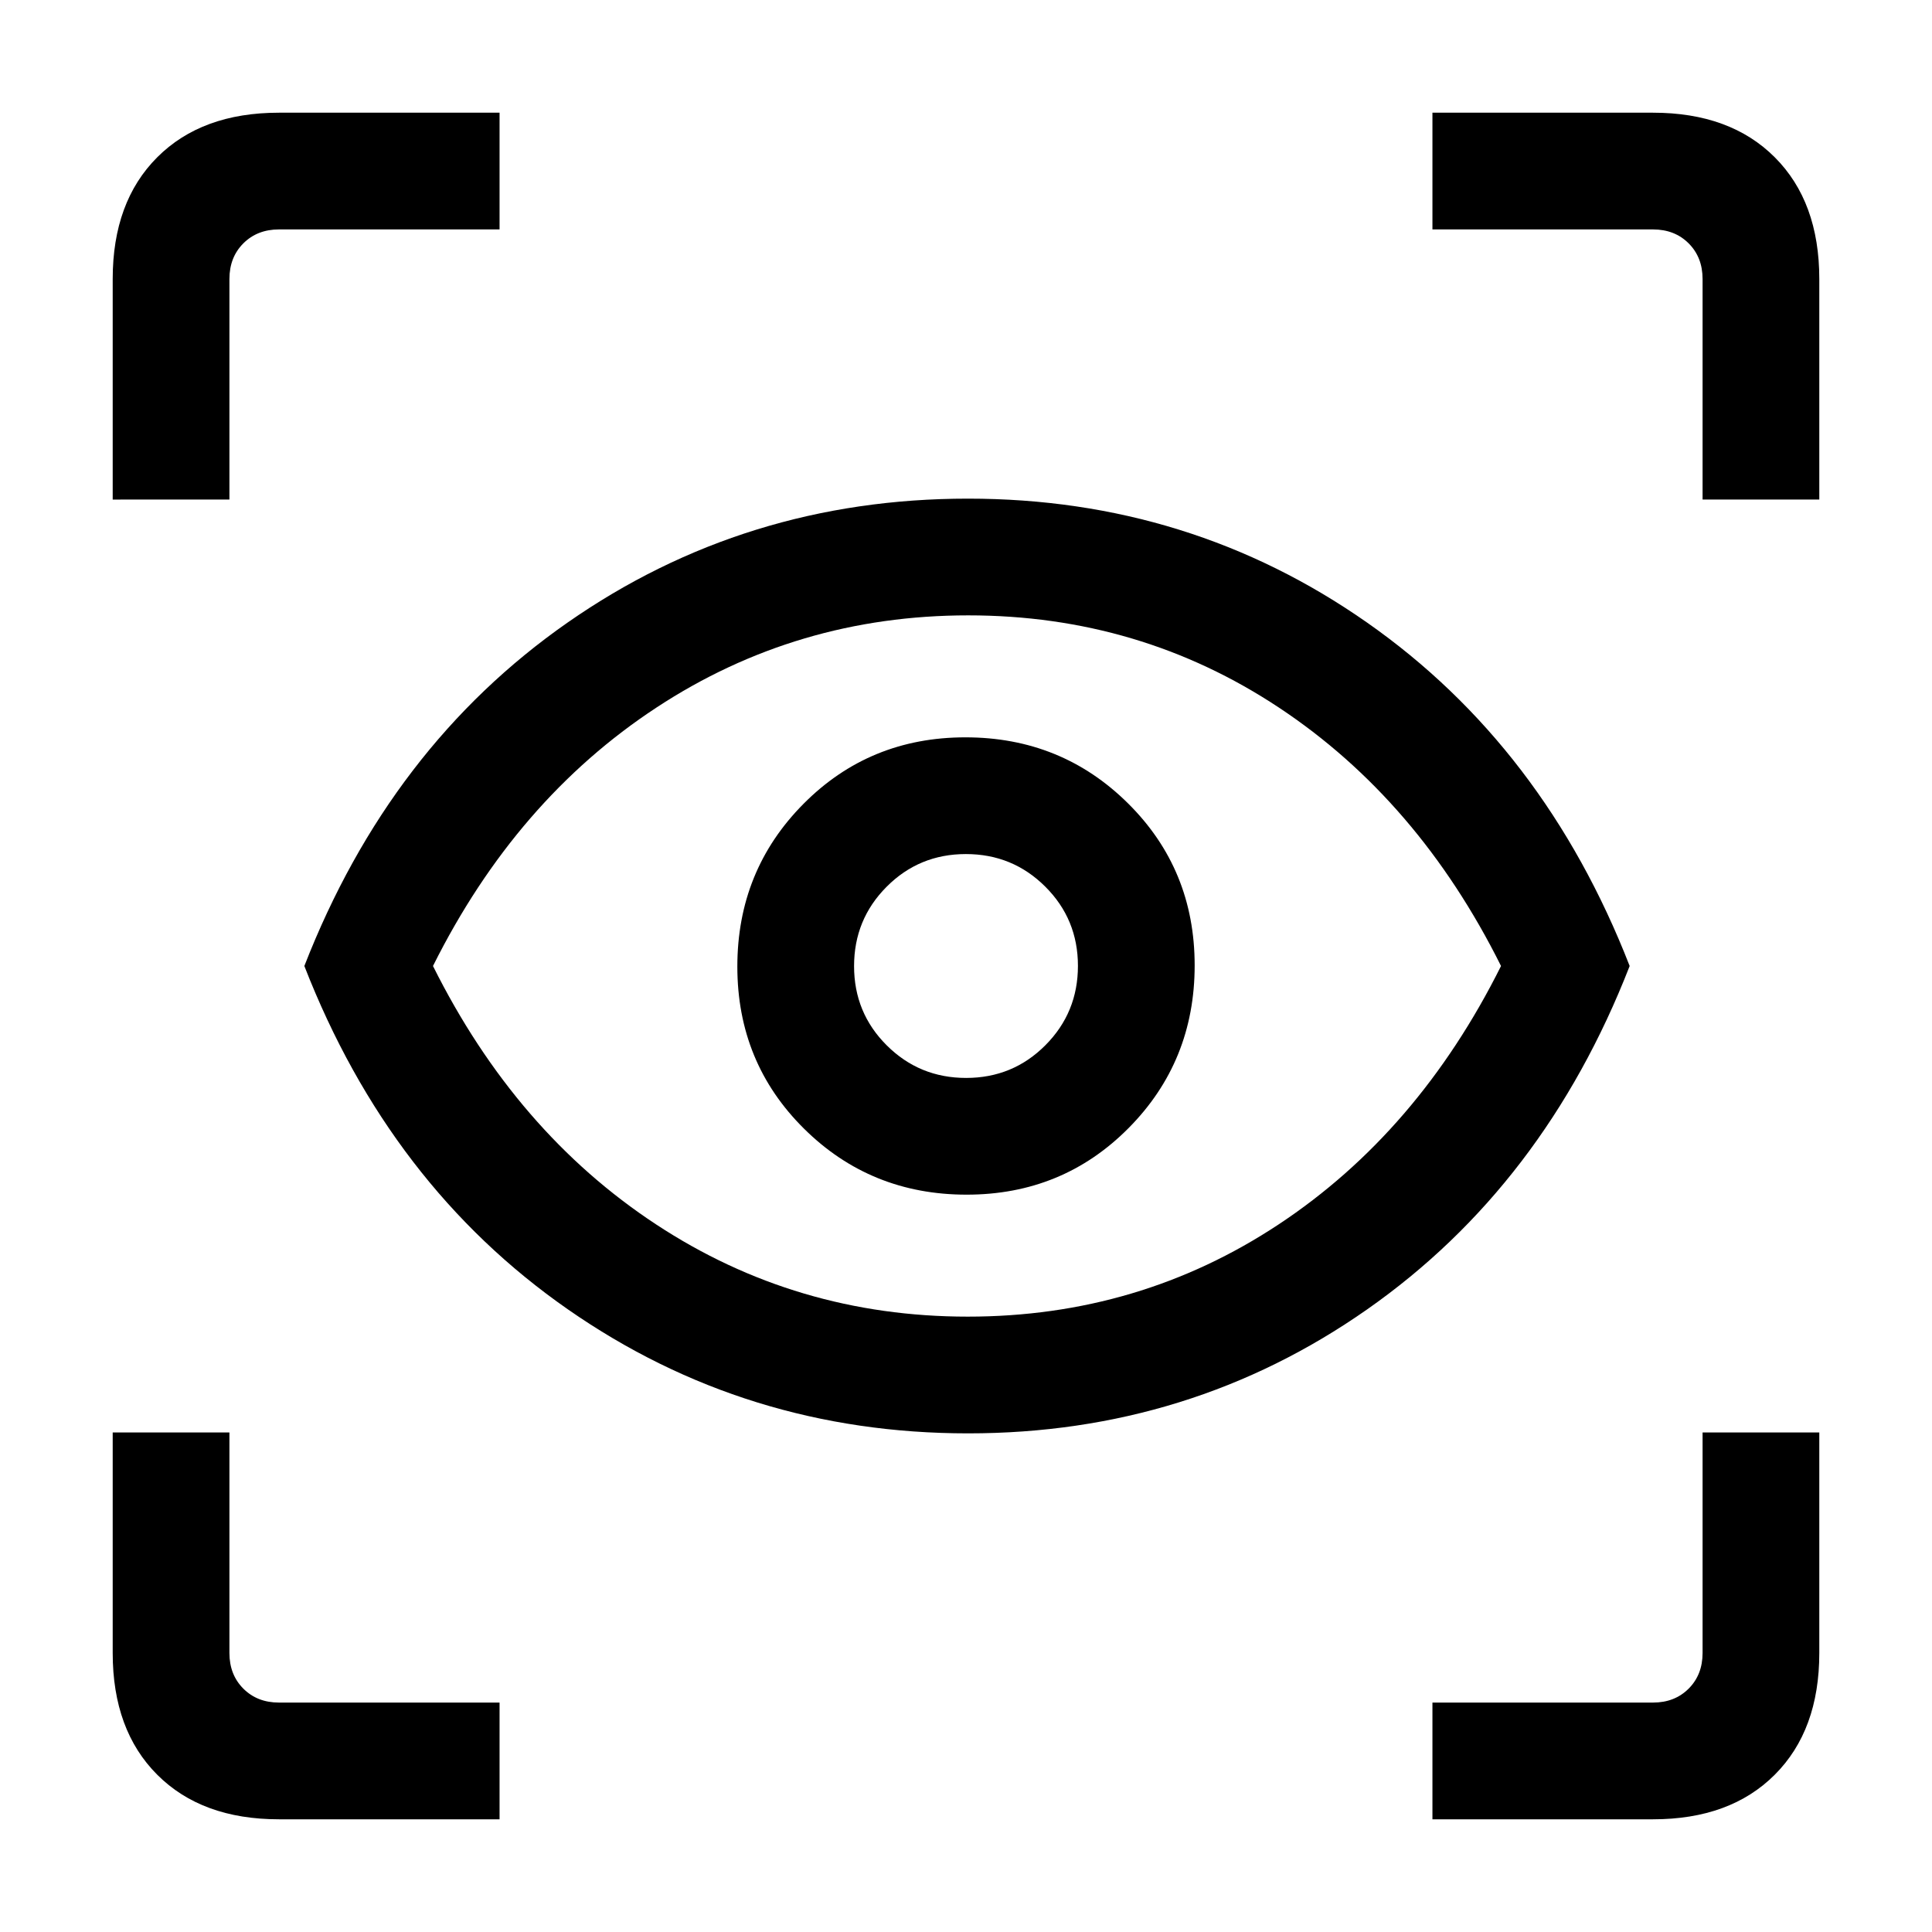 <svg xmlns="http://www.w3.org/2000/svg" height="20" viewBox="0 -960 960 960" width="20"><path d="M248.23-56H138.62q-38.35 0-60.48-22.14Q56-100.27 56-138.62v-109.61h58v109.61q0 10.77 6.92 17.7 6.93 6.92 17.7 6.92h109.61v58Zm463.54 0v-58h109.61q10.77 0 17.7-6.92 6.92-6.93 6.92-17.7v-109.61h58v109.61q0 38.35-22.14 60.48Q859.73-56 821.38-56H711.77ZM481.03-247.77q-110.33 0-198.84-61.61Q193.69-371 151.23-480q42.46-109 130.75-170.62 88.29-61.61 199.02-61.61 110.35 0 198.33 61.61Q767.31-589 809.77-480q-42.46 109-130.43 170.62-87.97 61.61-198.31 61.61Zm-.15-58q85.2 0 154.48-45.84Q704.65-397.45 745.85-480q-41.15-82.55-110.34-128.39-69.18-45.84-154.39-45.84-85.2 0-154.98 45.84Q256.35-562.55 215.15-480q41.15 82.55 110.84 128.39 69.68 45.84 154.89 45.84Zm-.59-60.61q47.71 0 80.52-33.11 32.81-33.1 32.81-80.8 0-47.71-33.11-80.52-33.1-32.81-80.8-32.81-47.71 0-80.52 33.11-32.81 33.1-32.81 80.8 0 47.71 33.11 80.52 33.1 32.81 80.8 32.81Zm-.23-58q-23.21 0-39.44-16.18-16.24-16.17-16.24-39.38t16.18-39.44q16.17-16.24 39.38-16.24t39.44 16.18q16.24 16.17 16.24 39.38t-16.18 39.44q-16.17 16.24-39.38 16.24ZM56-711.77v-109.61q0-38.35 22.14-60.48Q100.27-904 138.62-904h109.61v58H138.62q-10.77 0-17.7 6.92-6.92 6.93-6.92 17.7v109.61H56Zm790 0v-109.61q0-10.77-6.92-17.7-6.93-6.92-17.7-6.92H711.77v-58h109.61q38.35 0 60.48 22.14Q904-859.73 904-821.38v109.61h-58ZM481-480Z"/></svg>